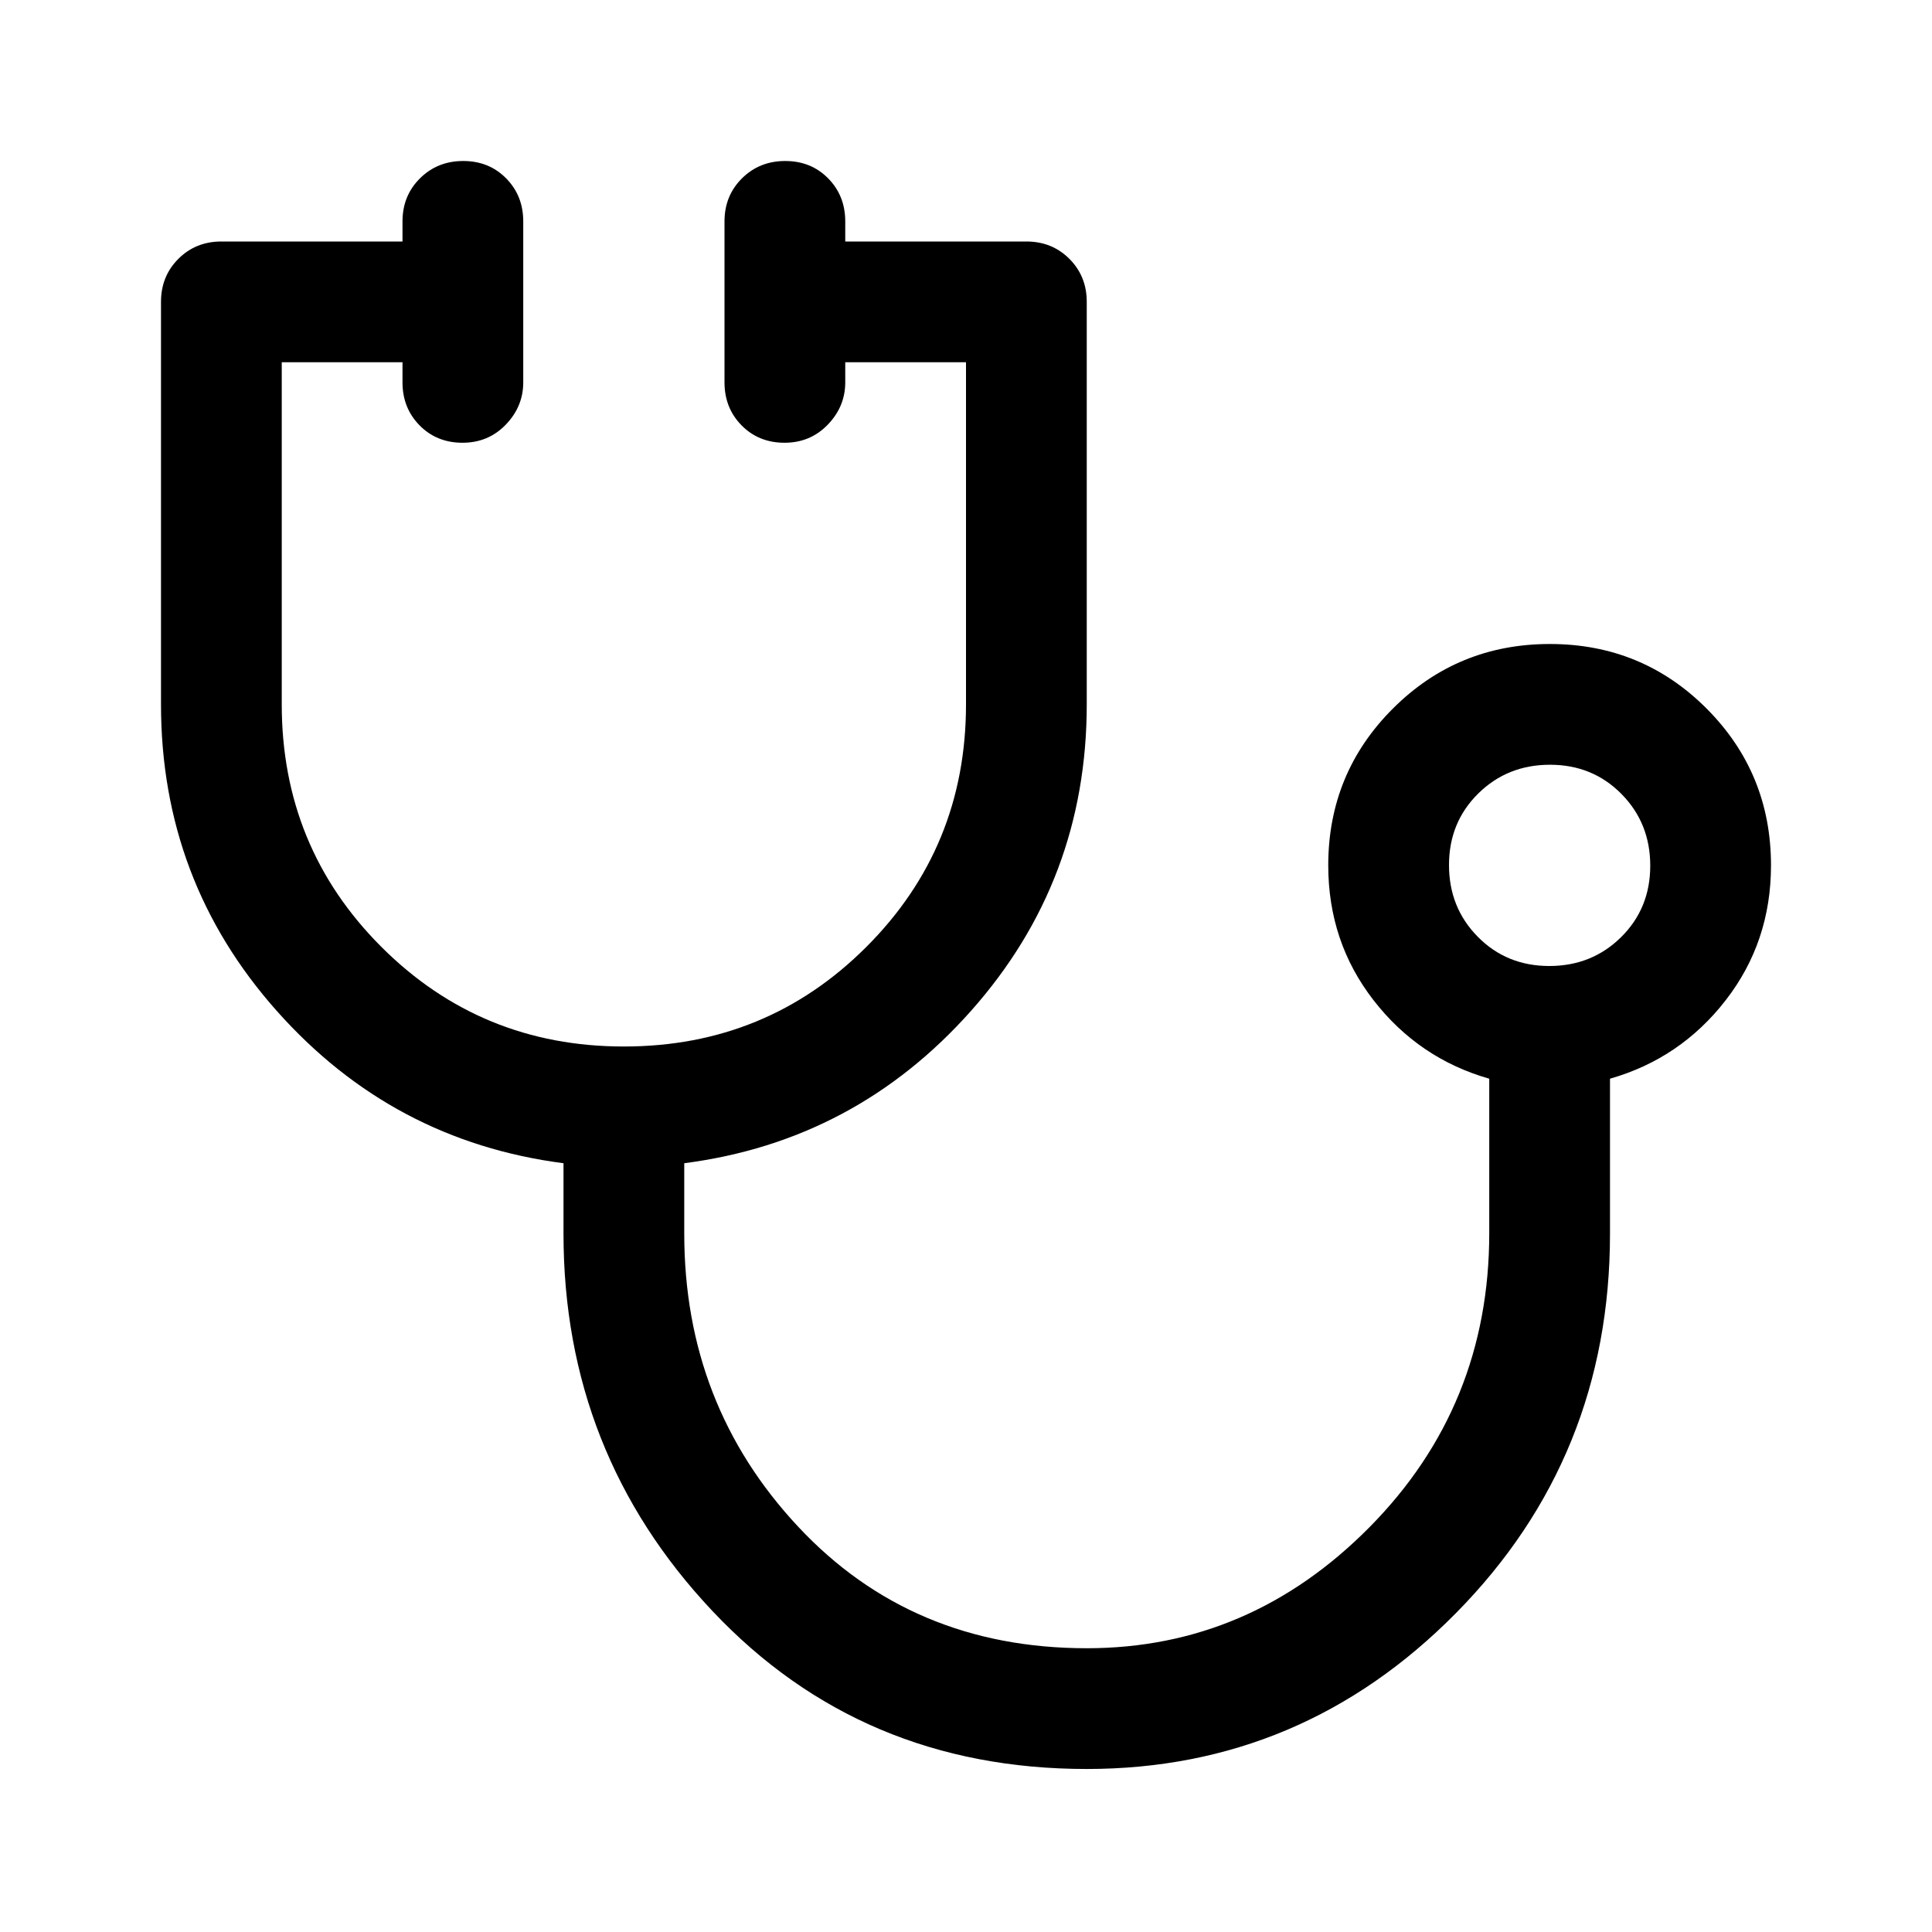<!-- Stetoscope 48 rounded weight 400 -->
<svg xmlns="http://www.w3.org/2000/svg" height="48" viewBox="0 -960 960 960" width="48"><path fill="currentColor" d="M540-81q-112 0-186-78.5T280-347v-35q-85-11-142.5-75.711T80-610v-200q0-12.75 8.625-21.375T110-840h90v-10q0-12.75 8.675-21.375 8.676-8.625 21.5-8.625 12.825 0 21.325 8.625T260-850v80q0 12-8.675 21-8.676 9-21.5 9-12.825 0-21.325-8.625T200-770v-10h-60v170q0 71 49.5 120.5T310-440q71 0 120.5-49.5T480-610v-170h-60v10q0 12-8.675 21-8.676 9-21.5 9-12.825 0-21.325-8.625T360-770v-80q0-12.75 8.675-21.375 8.676-8.625 21.5-8.625 12.825 0 21.325 8.625T420-850v10h90q12.75 0 21.375 8.625T540-810v200q0 87.578-57.5 152.289Q425-393 340-382v35q0 85 56.5 145.5T540-141q81 0 140.5-60.152T740-347.235V-424q-35-10-57.5-39T660-530q0-45.833 32.118-77.917 32.117-32.083 78-32.083Q816-640 848-607.917q32 32.084 32 77.917 0 38-22.5 67T800-424v77q0 111-76.5 188.5T540-81Zm229.825-399Q791-480 805.5-494.325q14.5-14.324 14.5-35.5Q820-551 805.675-565.5q-14.324-14.5-35.5-14.5Q749-580 734.5-565.675q-14.5 14.324-14.5 35.5Q720-509 734.325-494.5q14.324 14.5 35.5 14.5Zm.175-50Z"/></svg>